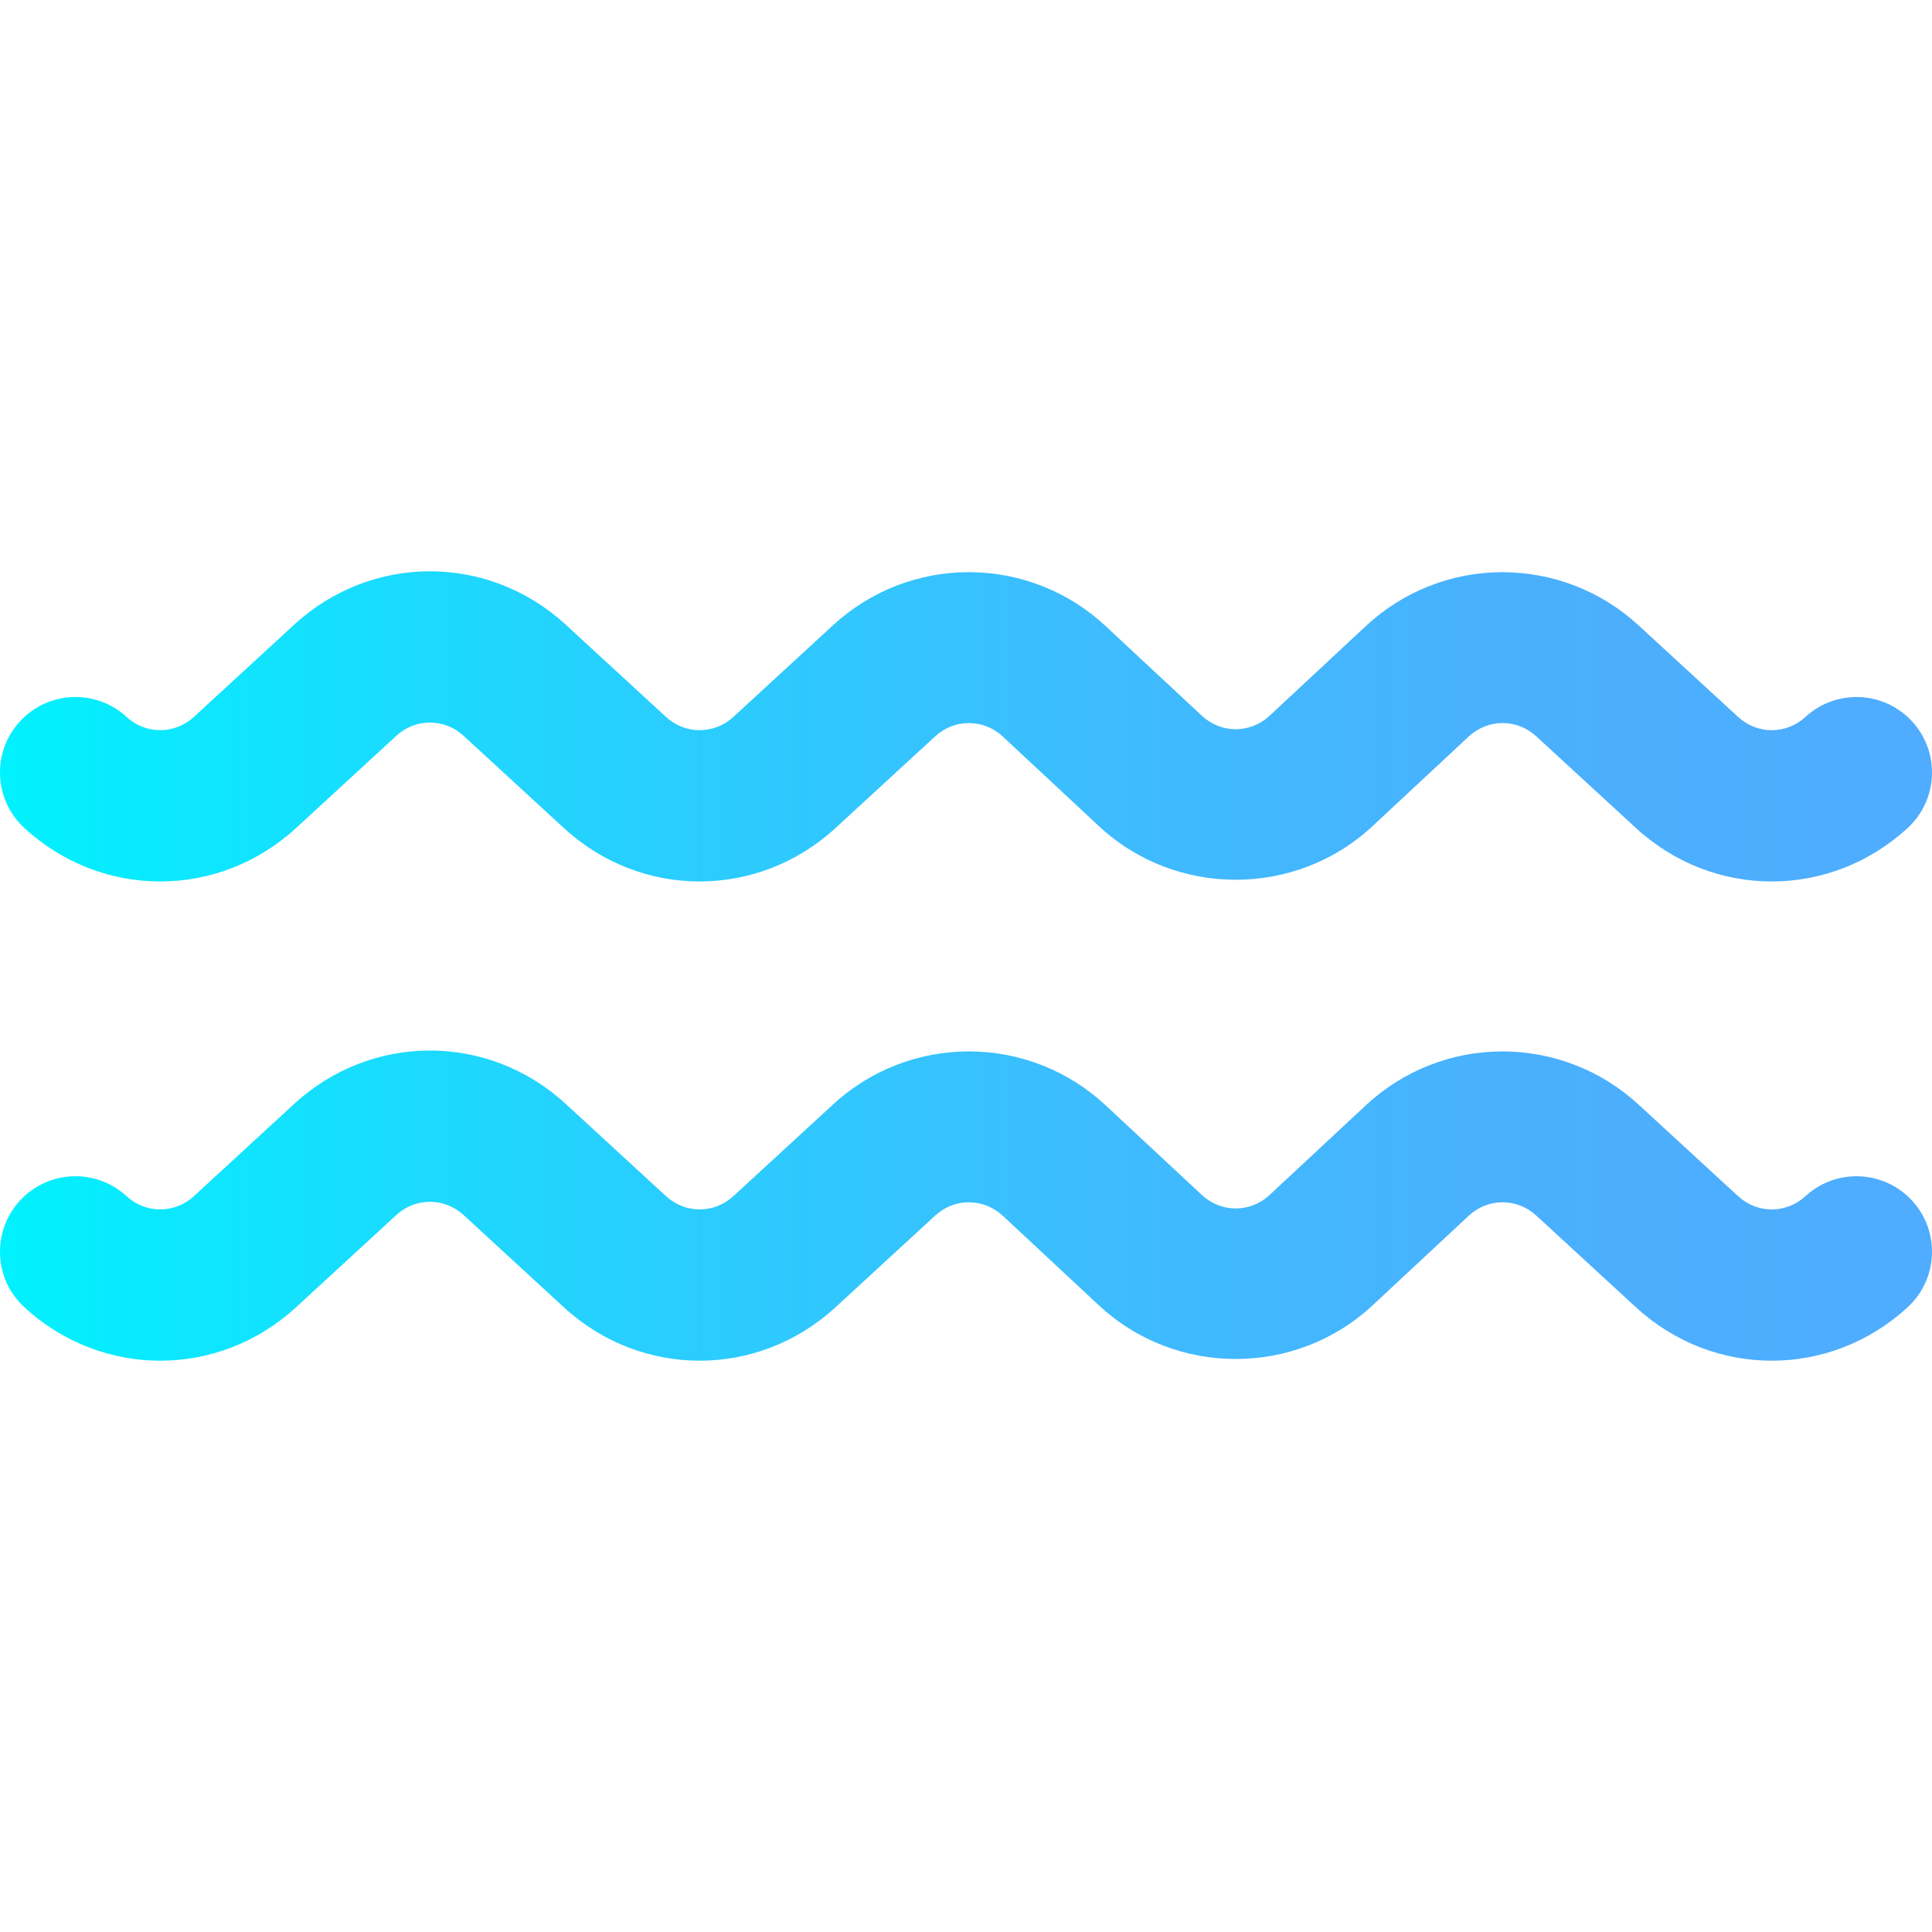 <svg id="Layer_1" enable-background="new 0 0 512 512" height="512" viewBox="0 0 512 512" width="512" xmlns="http://www.w3.org/2000/svg" xmlns:xlink="http://www.w3.org/1999/xlink"><linearGradient id="SVGID_1_" gradientUnits="userSpaceOnUse" x1="0" x2="512" y1="256" y2="256"><stop offset="0" stop-color="#00f2fe"/><stop offset=".021" stop-color="#03effe"/><stop offset=".293" stop-color="#24d2fe"/><stop offset=".554" stop-color="#3cbdfe"/><stop offset=".796" stop-color="#4ab0fe"/><stop offset="1" stop-color="#4facfe"/></linearGradient><path d="m469.539 360.599c-12.87 0-25.74-4.721-36.002-14.162l-26.416-24.304c-5.116-4.708-12.813-4.684-17.902.058l-25.486 23.749c-20.328 18.943-52.175 18.944-72.503 0l-25.486-23.749c-5.088-4.74-12.784-4.766-17.902-.058l-26.416 24.303c-20.525 18.884-51.48 18.883-72.005 0l-26.559-24.436c-5.084-4.678-12.754-4.679-17.839 0l-26.559 24.435c-20.525 18.883-51.48 18.884-72.005 0-8.129-7.479-8.656-20.131-1.178-28.26 7.478-8.128 20.131-8.657 28.26-1.178 5.086 4.679 12.754 4.678 17.84 0l26.559-24.435c20.524-18.883 51.48-18.883 72.004 0l26.56 24.436c5.085 4.678 12.755 4.679 17.84 0l26.415-24.303c9.862-9.073 22.641-14.064 36-14.064h.172c13.422.043 26.236 5.12 36.082 14.295l25.486 23.749c5.12 4.771 12.844 4.771 17.964 0l25.486-23.749c9.846-9.175 22.66-14.251 36.082-14.294 13.404-.019 26.268 4.952 36.172 14.064l26.416 24.303c5.085 4.678 12.755 4.679 17.84 0 8.128-7.479 20.781-6.951 28.26 1.178s6.951 20.781-1.178 28.26c-10.262 9.441-23.132 14.162-36.002 14.162zm36.002-141.163c8.129-7.479 8.656-20.131 1.178-28.26s-20.131-8.657-28.26-1.178c-5.085 4.679-12.755 4.679-17.84 0l-26.416-24.303c-9.904-9.112-22.769-14.082-36.172-14.064-13.422.043-26.236 5.12-36.082 14.294l-25.486 23.749c-5.12 4.771-12.844 4.771-17.964 0l-25.486-23.749c-9.846-9.175-22.66-14.252-36.082-14.295-.057 0-.114 0-.172 0-13.36 0-26.139 4.991-36 14.064l-26.415 24.303c-5.085 4.679-12.755 4.679-17.84 0l-26.56-24.436c-20.524-18.883-51.48-18.882-72.004 0l-26.559 24.435c-5.086 4.678-12.754 4.679-17.84 0-8.128-7.479-20.782-6.951-28.26 1.178-7.479 8.128-6.951 20.781 1.178 28.26 20.524 18.883 51.479 18.883 72.005 0l26.559-24.435c5.085-4.679 12.755-4.679 17.839 0l26.56 24.436c20.524 18.883 51.479 18.883 72.005 0l26.416-24.303c5.118-4.708 12.814-4.682 17.902.058l25.486 23.749c20.329 18.944 52.176 18.943 72.503 0l25.486-23.749c5.089-4.742 12.786-4.765 17.902-.058l26.416 24.304c10.262 9.441 23.132 14.162 36.002 14.162 12.869.001 25.739-4.72 36.001-14.162z" fill="url(#SVGID_1_)"/></svg>
